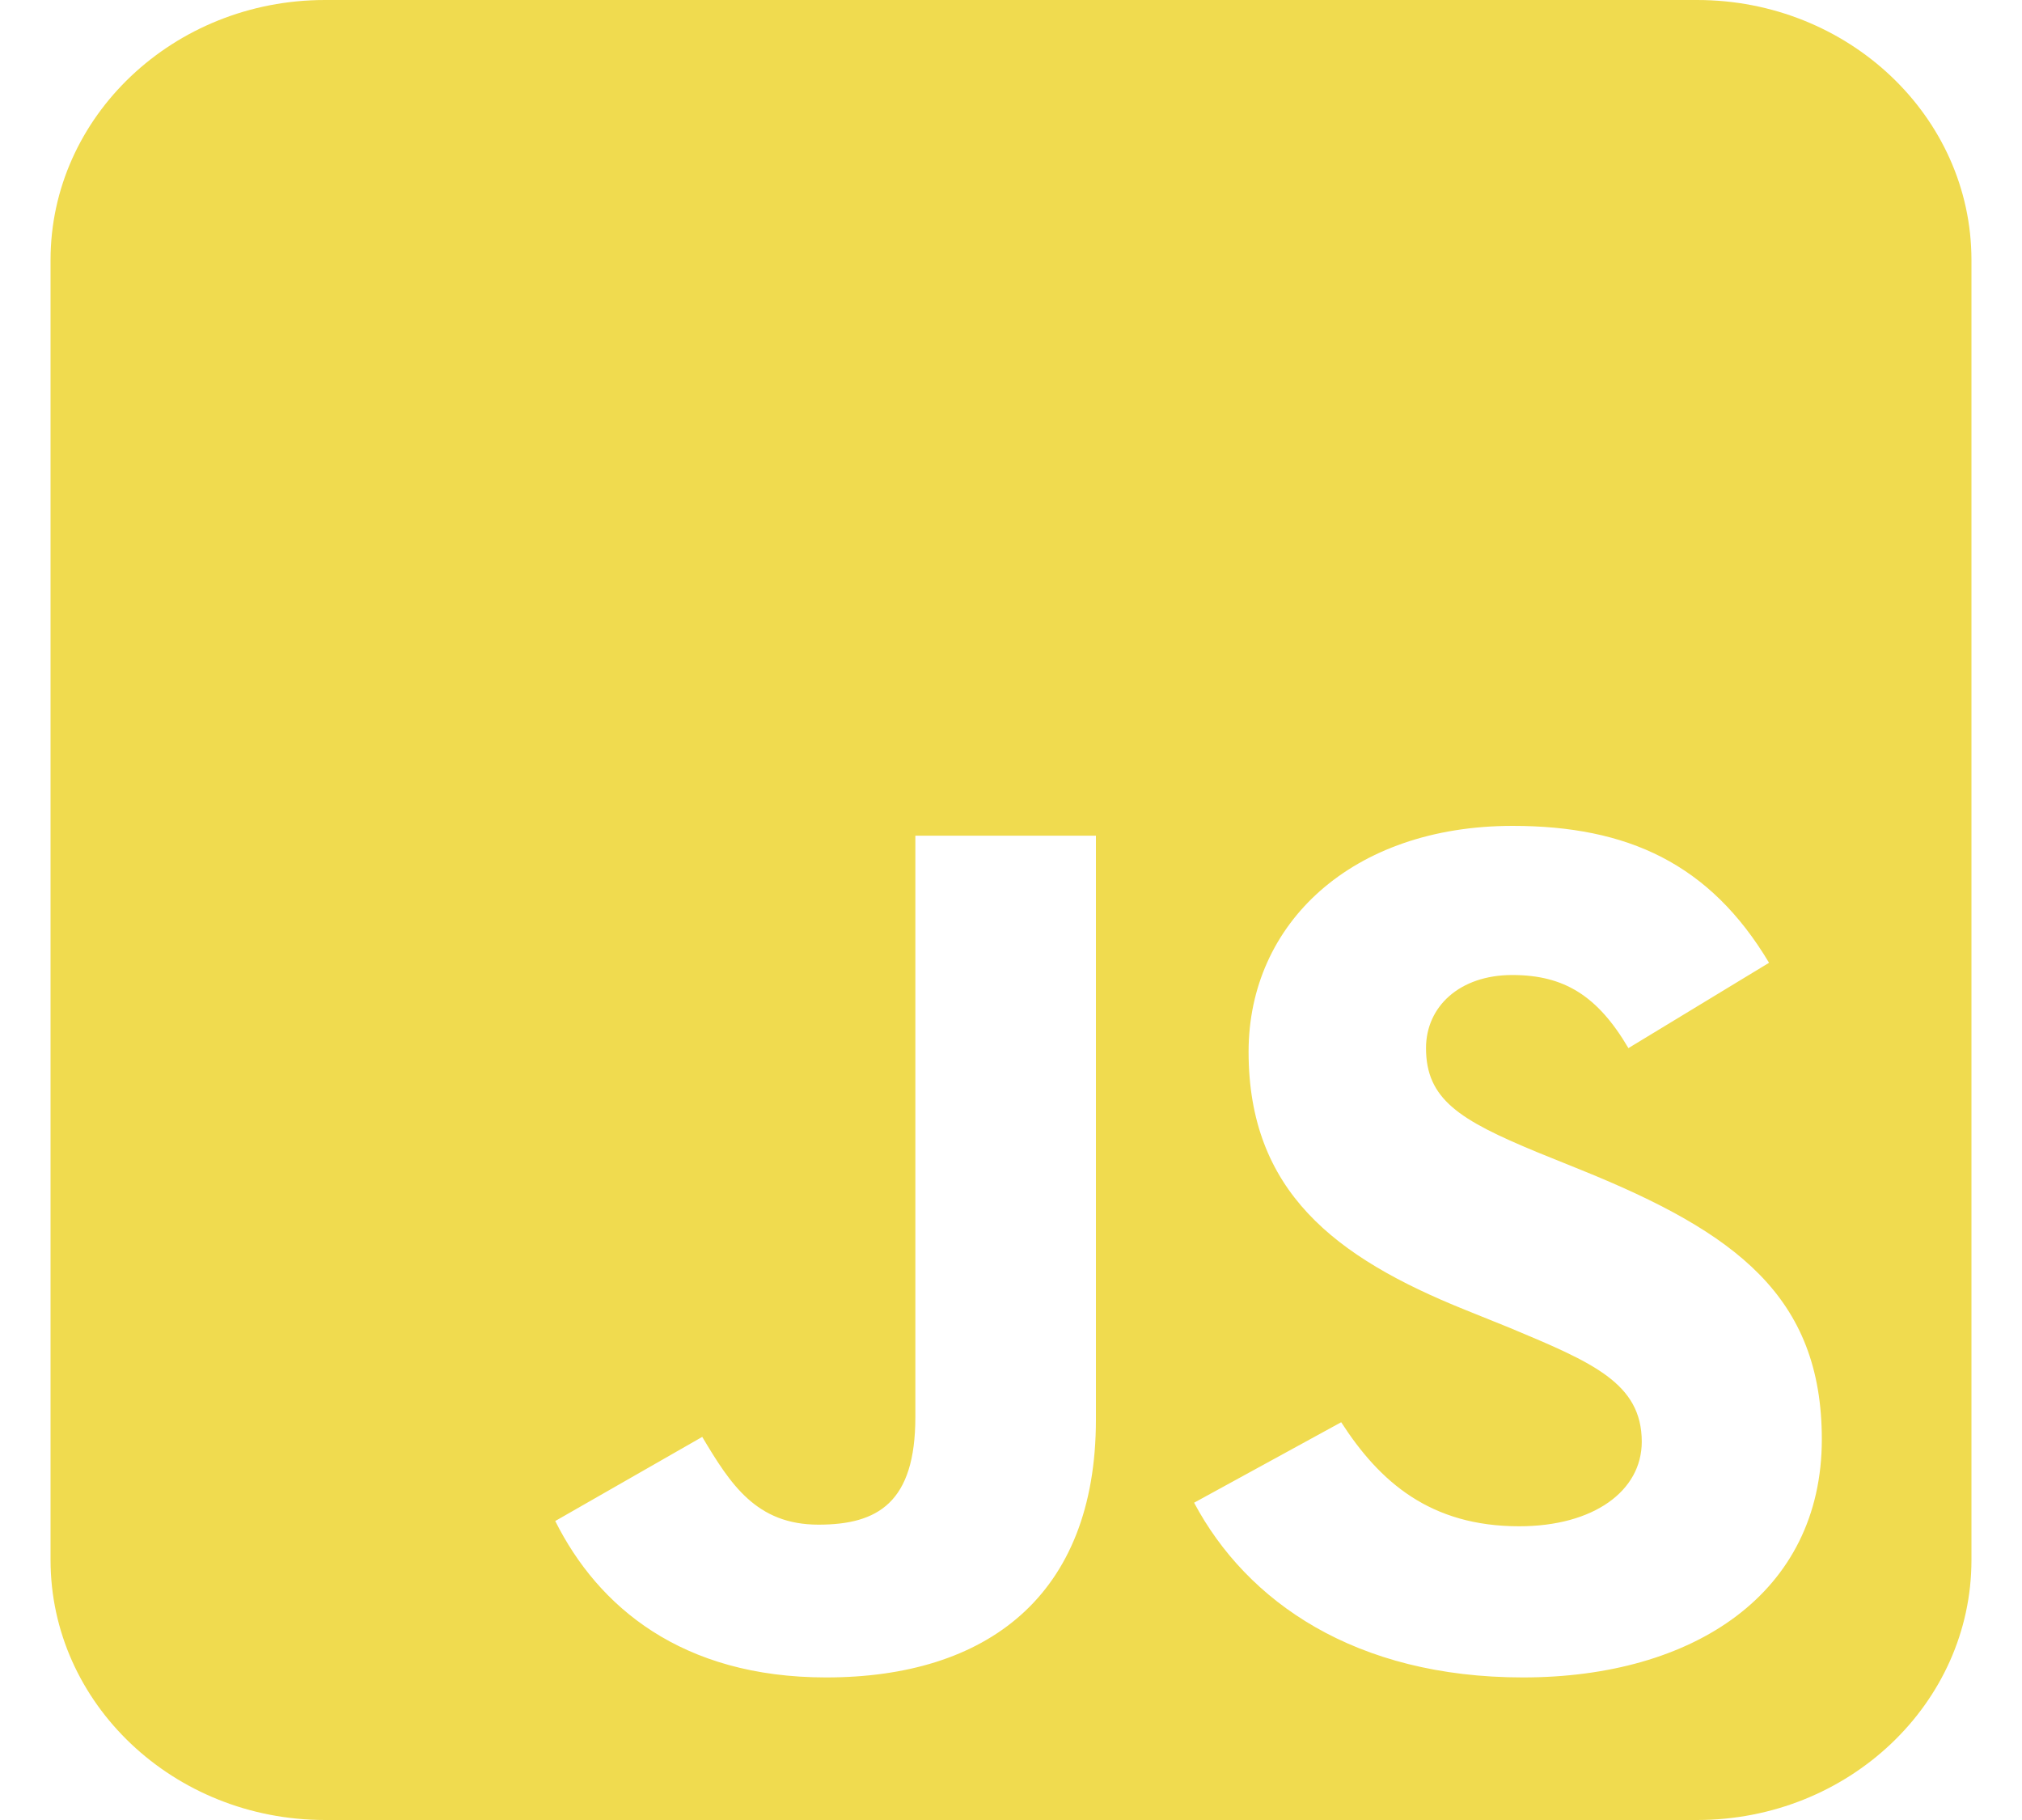 <svg width="20" height="18" viewBox="0 0 20 18" fill="none" xmlns="http://www.w3.org/2000/svg">
<path d="M19.5 2.571C19.5 1.153 18.283 0 16.786 0H3.214C1.717 0 0.5 1.153 0.5 2.571V15.429C0.5 16.847 1.717 18 3.214 18H16.786C18.283 18 19.5 16.847 19.5 15.429V2.571ZM8.172 16.59C6.743 16.59 5.916 15.891 5.492 15.043L6.946 14.211C7.226 14.681 7.481 15.079 8.096 15.079C8.681 15.079 9.054 14.862 9.054 14.014V8.265H10.84V14.038C10.84 15.79 9.754 16.59 8.172 16.59ZM11.811 14.862L13.266 14.066C13.647 14.657 14.148 15.095 15.026 15.095C15.764 15.095 16.239 14.745 16.239 14.259C16.239 13.681 15.755 13.476 14.937 13.134L14.491 12.954C13.202 12.435 12.35 11.78 12.35 10.402C12.35 9.133 13.372 8.168 14.962 8.168C16.099 8.168 16.913 8.542 17.498 9.522L16.107 10.366C15.802 9.848 15.471 9.643 14.958 9.643C14.436 9.643 14.105 9.956 14.105 10.366C14.105 10.872 14.436 11.077 15.204 11.395L15.649 11.575C17.167 12.19 18.02 12.821 18.02 14.235C18.02 15.754 16.756 16.59 15.064 16.59C13.406 16.59 12.333 15.842 11.811 14.862Z" fill="#F0DB4F"/>
</svg>
